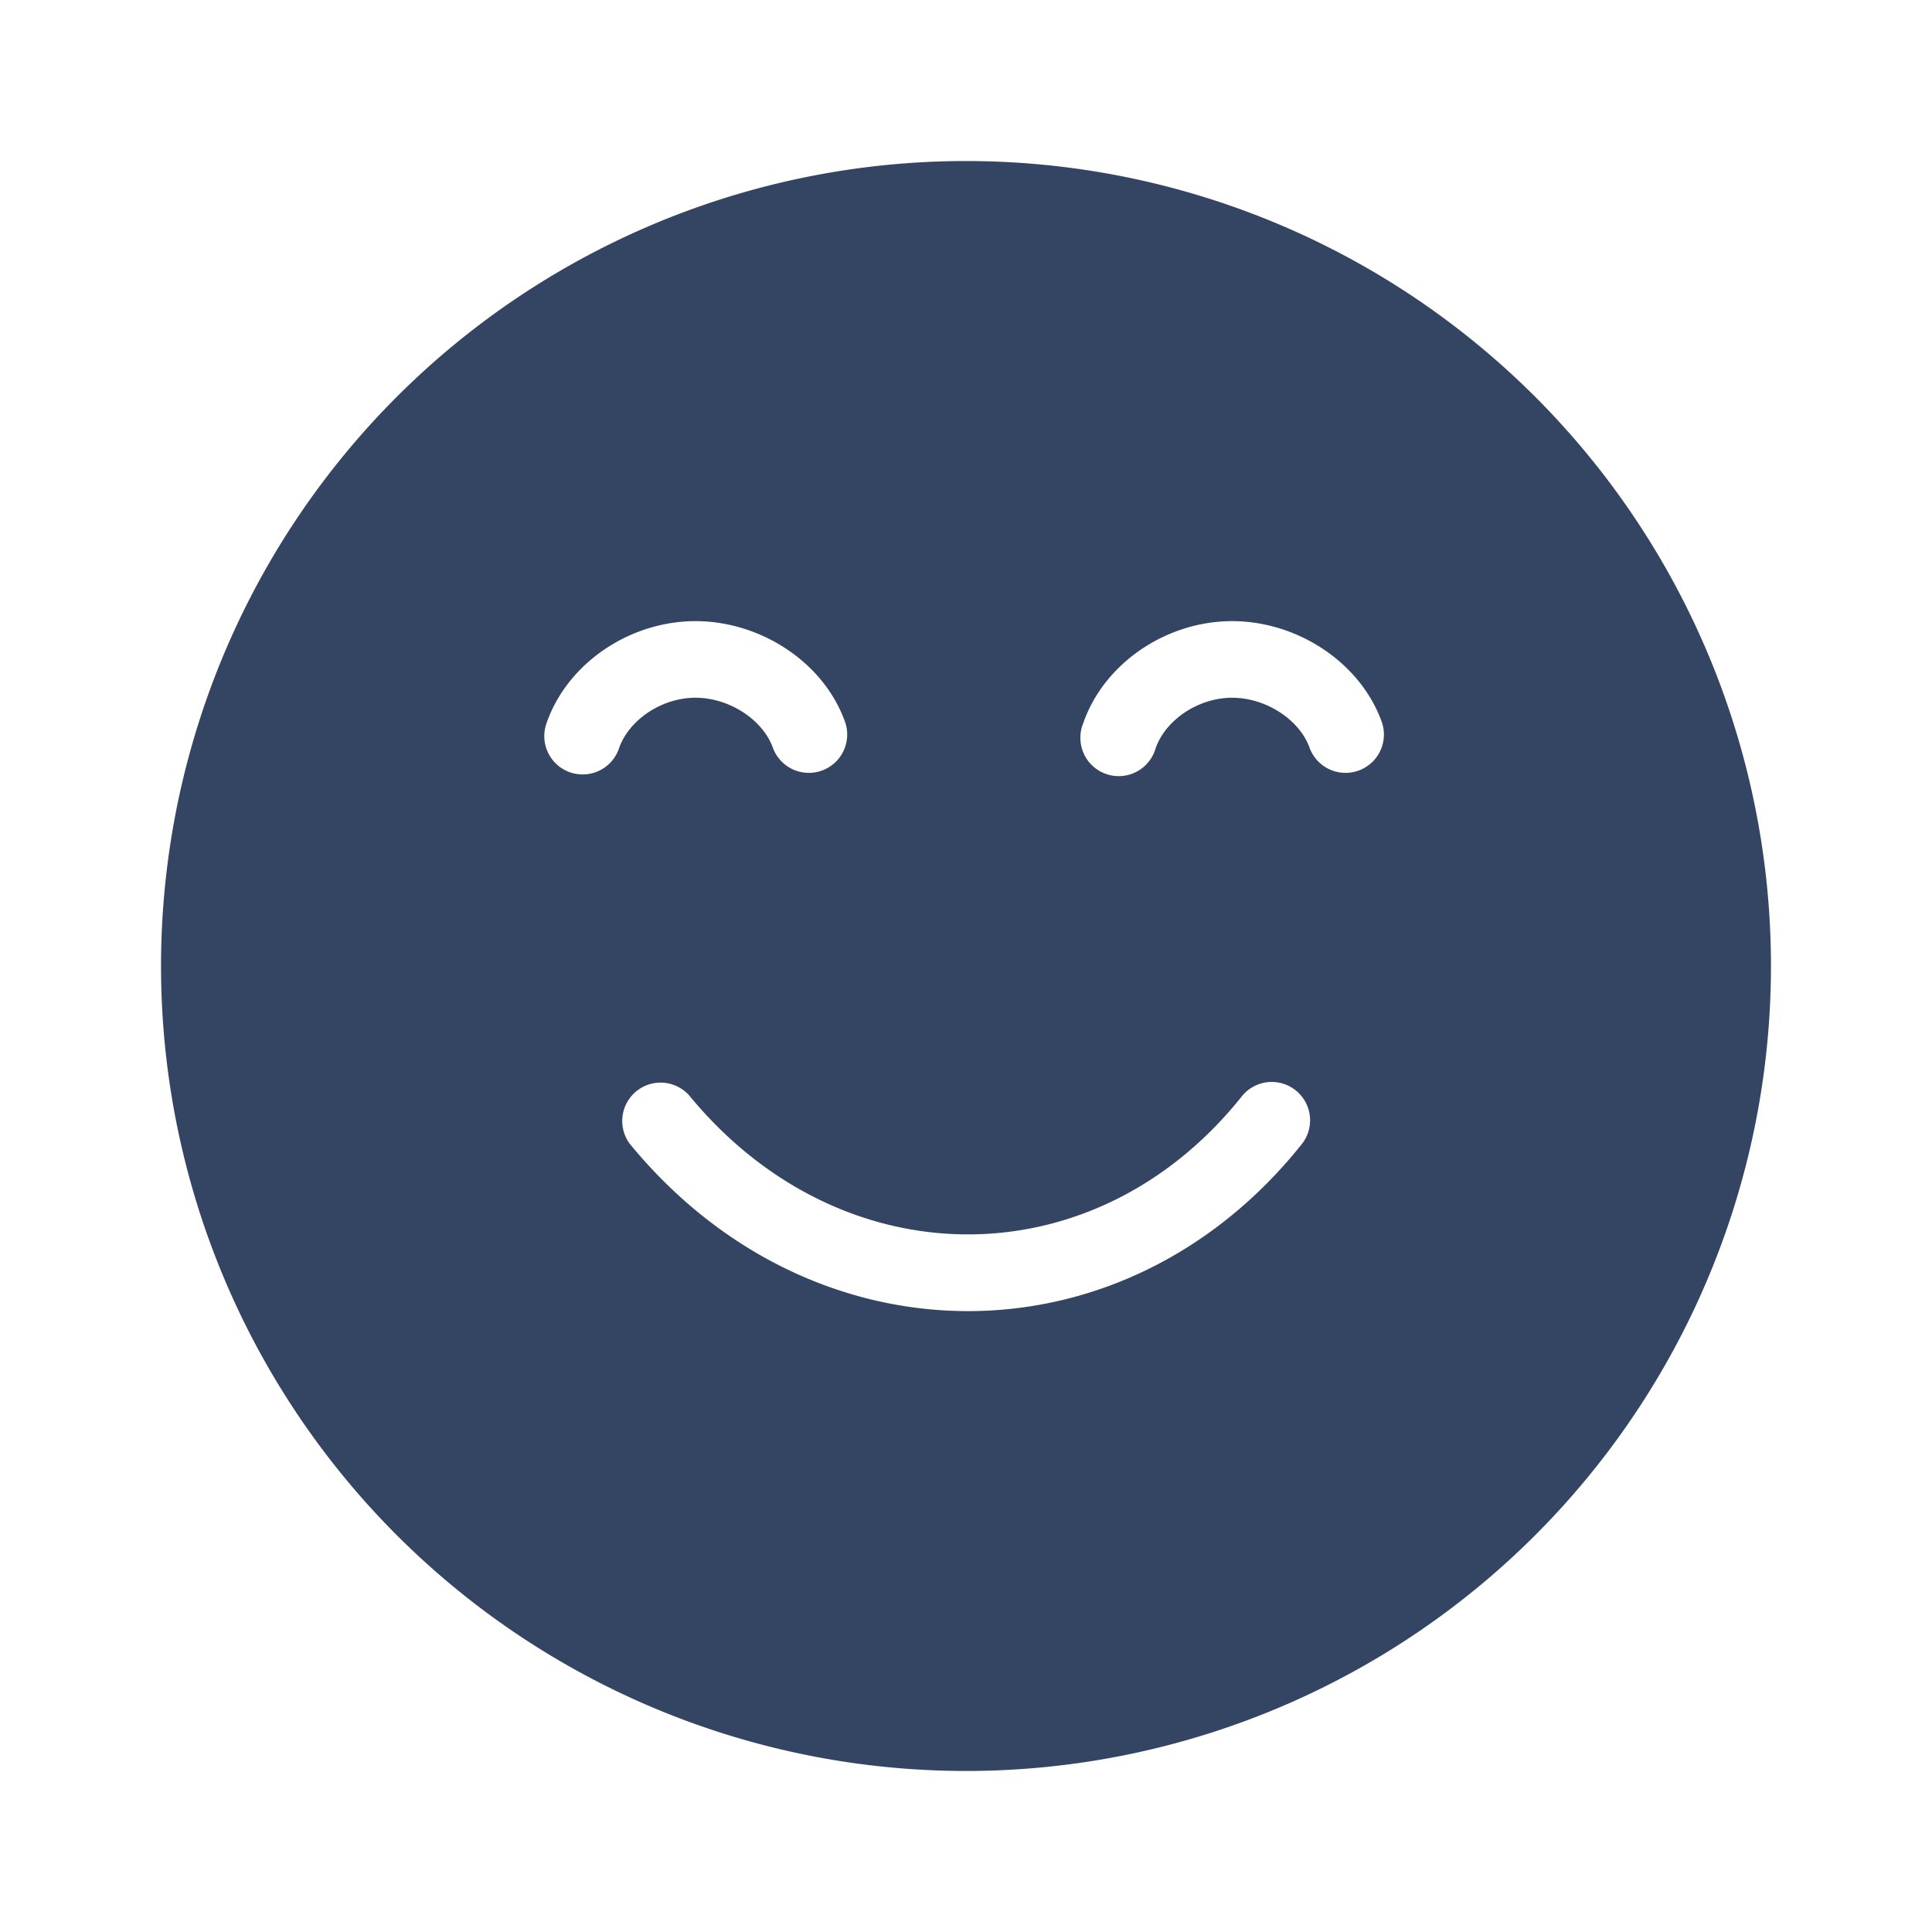 <svg xmlns="http://www.w3.org/2000/svg" width="20" height="20" viewBox="0 0 20 20">
    <path fill="#344563" fill-rule="evenodd" d="M10 18.333a8.333 8.333 0 1 1 0-16.666 8.333 8.333 0 0 1 0 16.666zM6.519 11.84c1.888 2.304 5.12 2.318 6.964-.005a.397.397 0 0 0-.622-.493c-1.526 1.922-4.158 1.91-5.729-.005a.397.397 0 0 0-.613.503zm2.234-4.352C8.54 6.866 7.883 6.43 7.2 6.43c-.683 0-1.33.437-1.544 1.061a.397.397 0 0 0 .751.258c.102-.296.441-.526.793-.526.354 0 .702.232.803.524a.397.397 0 0 0 .75-.259zm5.556 0c-.215-.621-.87-1.058-1.554-1.058-.683 0-1.329.437-1.543 1.061a.397.397 0 1 0 .75.258c.102-.296.442-.526.793-.526.355 0 .703.232.804.524a.397.397 0 0 0 .75-.259z"/>
</svg>
